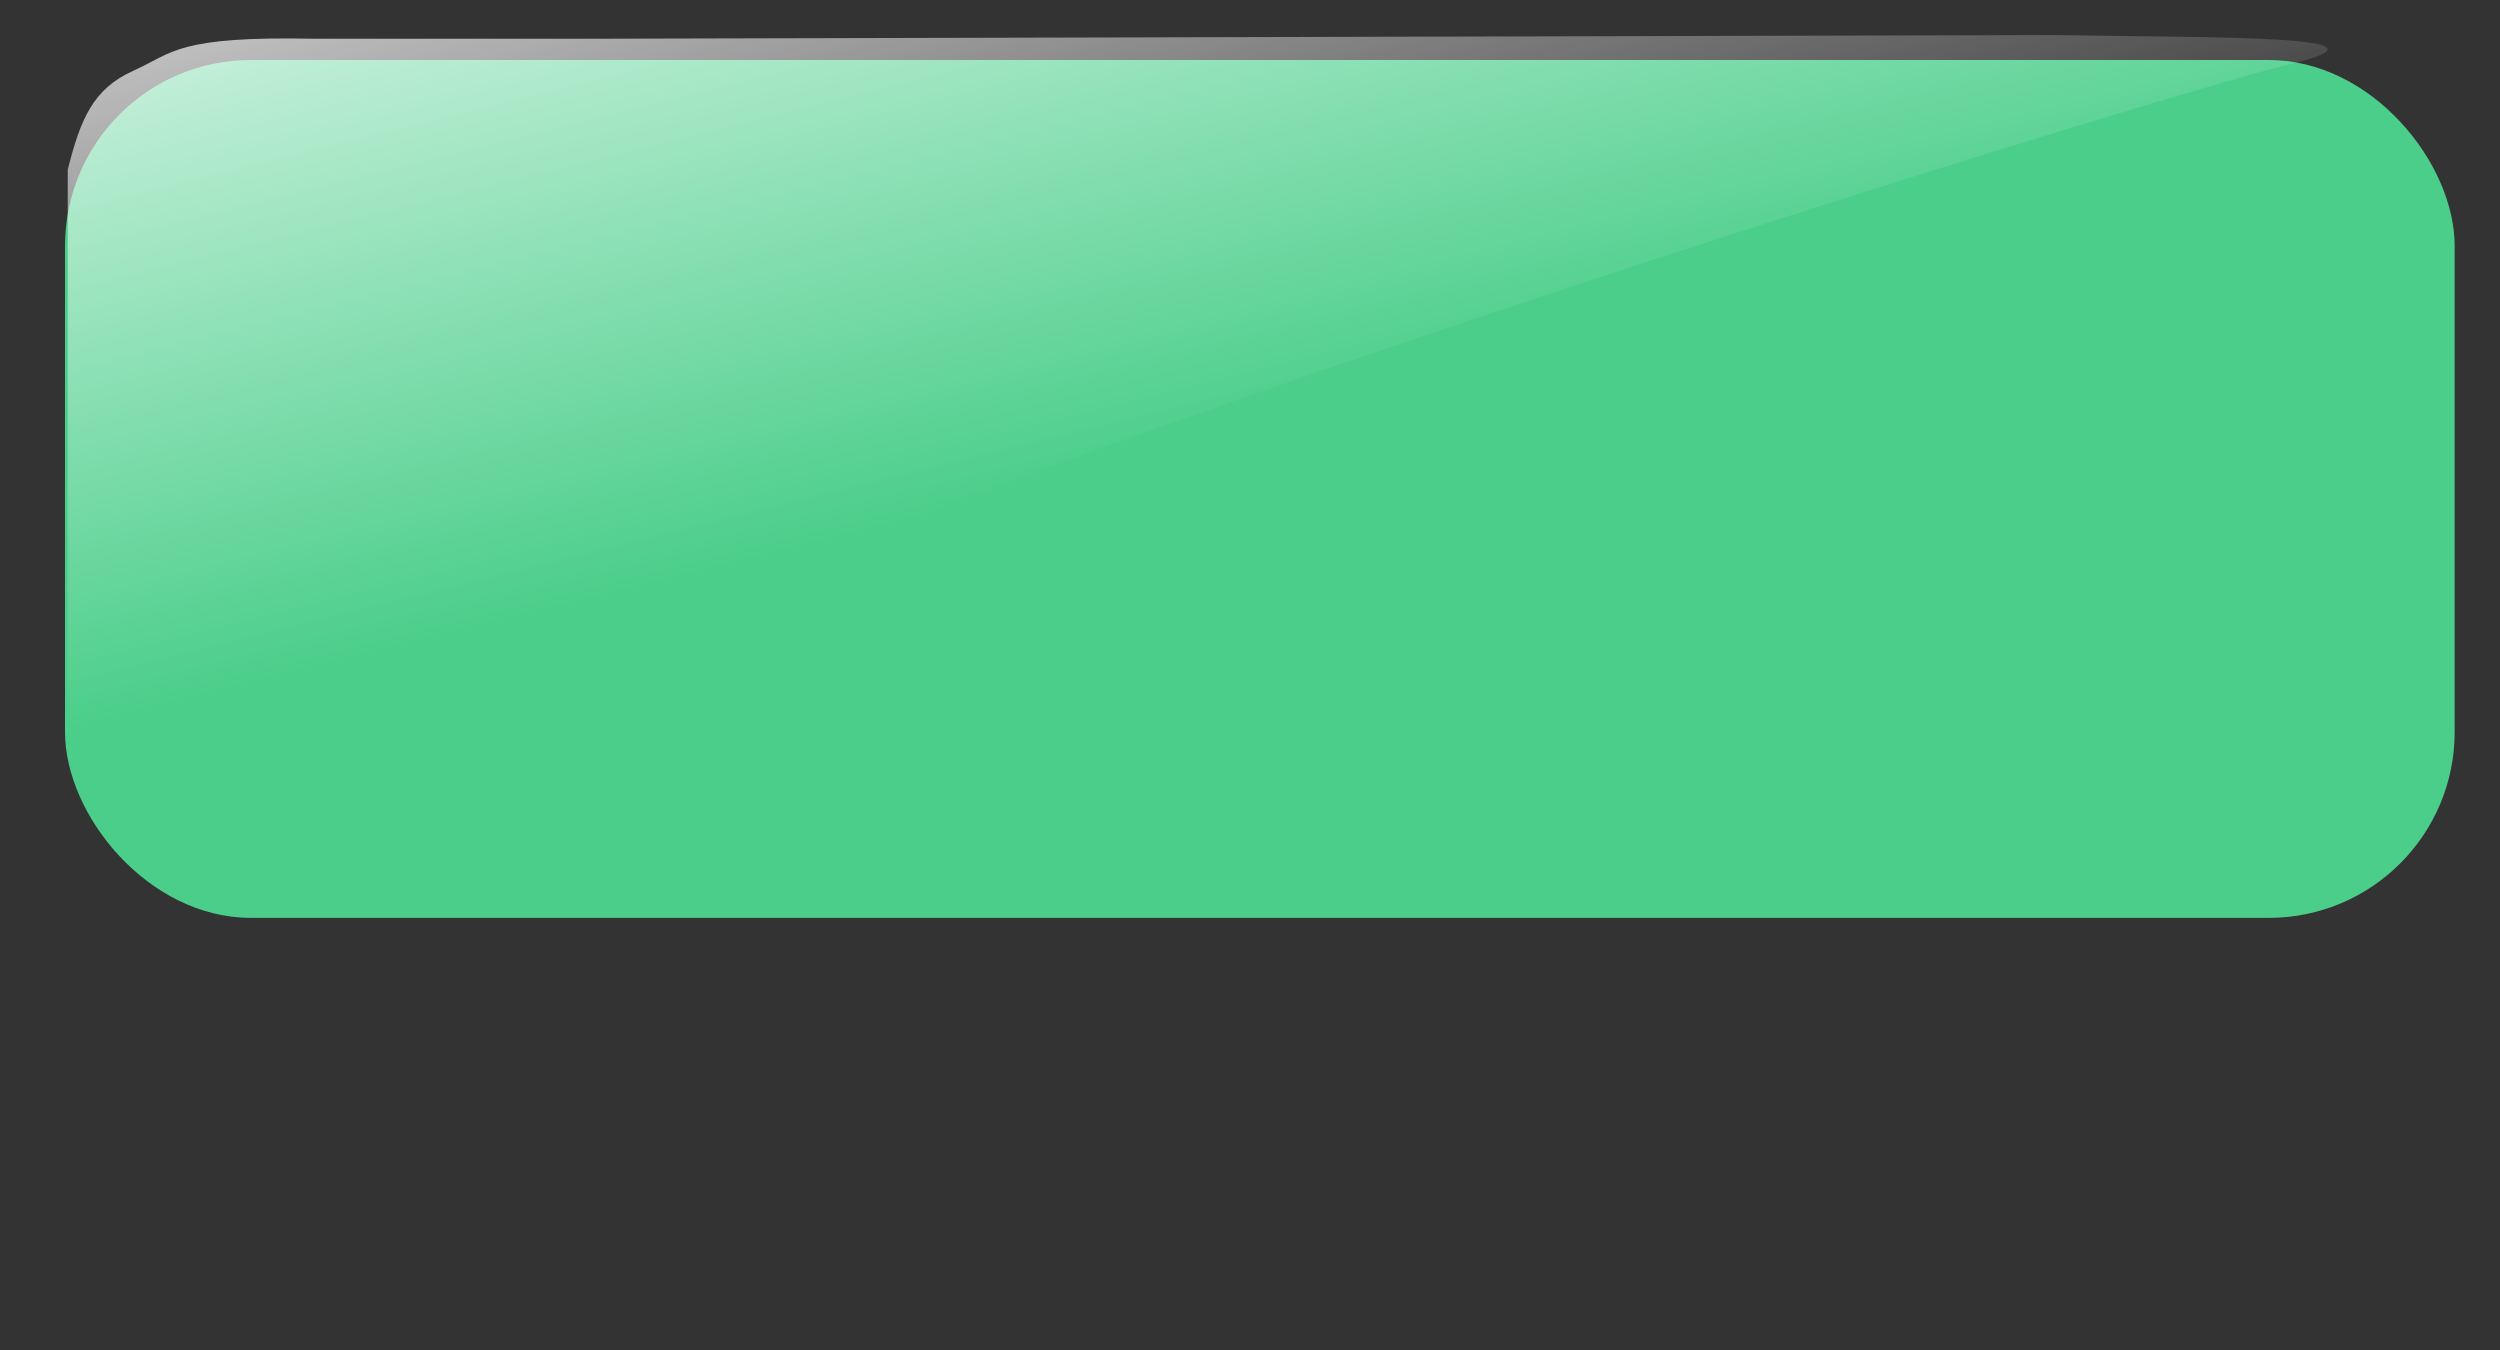 <?xml version="1.0"?><svg width="500" height="270" xmlns="http://www.w3.org/2000/svg" xmlns:xlink="http://www.w3.org/1999/xlink">
 <rect width="100%" height="100%" fill="#333333" stroke="none"/>
 <title>green red button</title>
 <defs>
  <linearGradient id="linearGradient18943-8">
   <stop stop-color="#ffffff" id="stop18945-8" offset="0"/>
   <stop stop-color="#ffffff" stop-opacity="0" id="stop18947-2" offset="1"/>
  </linearGradient>
  <linearGradient xlink:href="#linearGradient18943-8" id="linearGradient3534" x1="-0.058" y1="-0.286" x2="0.5" y2="0.5"/>
 </defs>
 <g>
  <title>Layer 1</title>
  <g display="inline" id="layer1"/>
  <g display="inline" id="layer5">
   <rect fill="#4ace8a" ry="37.181" y="12" x="13" height="171.574" width="477.932" id="rect17756"/>
  </g>
  <path fill="url(#linearGradient3534)" id="rect17756-0" d="m117.073,7.753l293.368,-0.738c32.958,0.544 72.061,-0.018 47.253,5.887c-24.809,5.906 -374.774,112.177 -411.765,157.662c0,0 -32.38,-12.934 -32.38,-22.118l0,-114.519c2.534,-10.039 5.023,-16.13 13.074,-19.754c8.051,-3.623 8.665,-6.993 36.45,-6.421l66.5,0l-12.5,0l0,0l0,0l-0,0z"/>
 </g>
</svg>